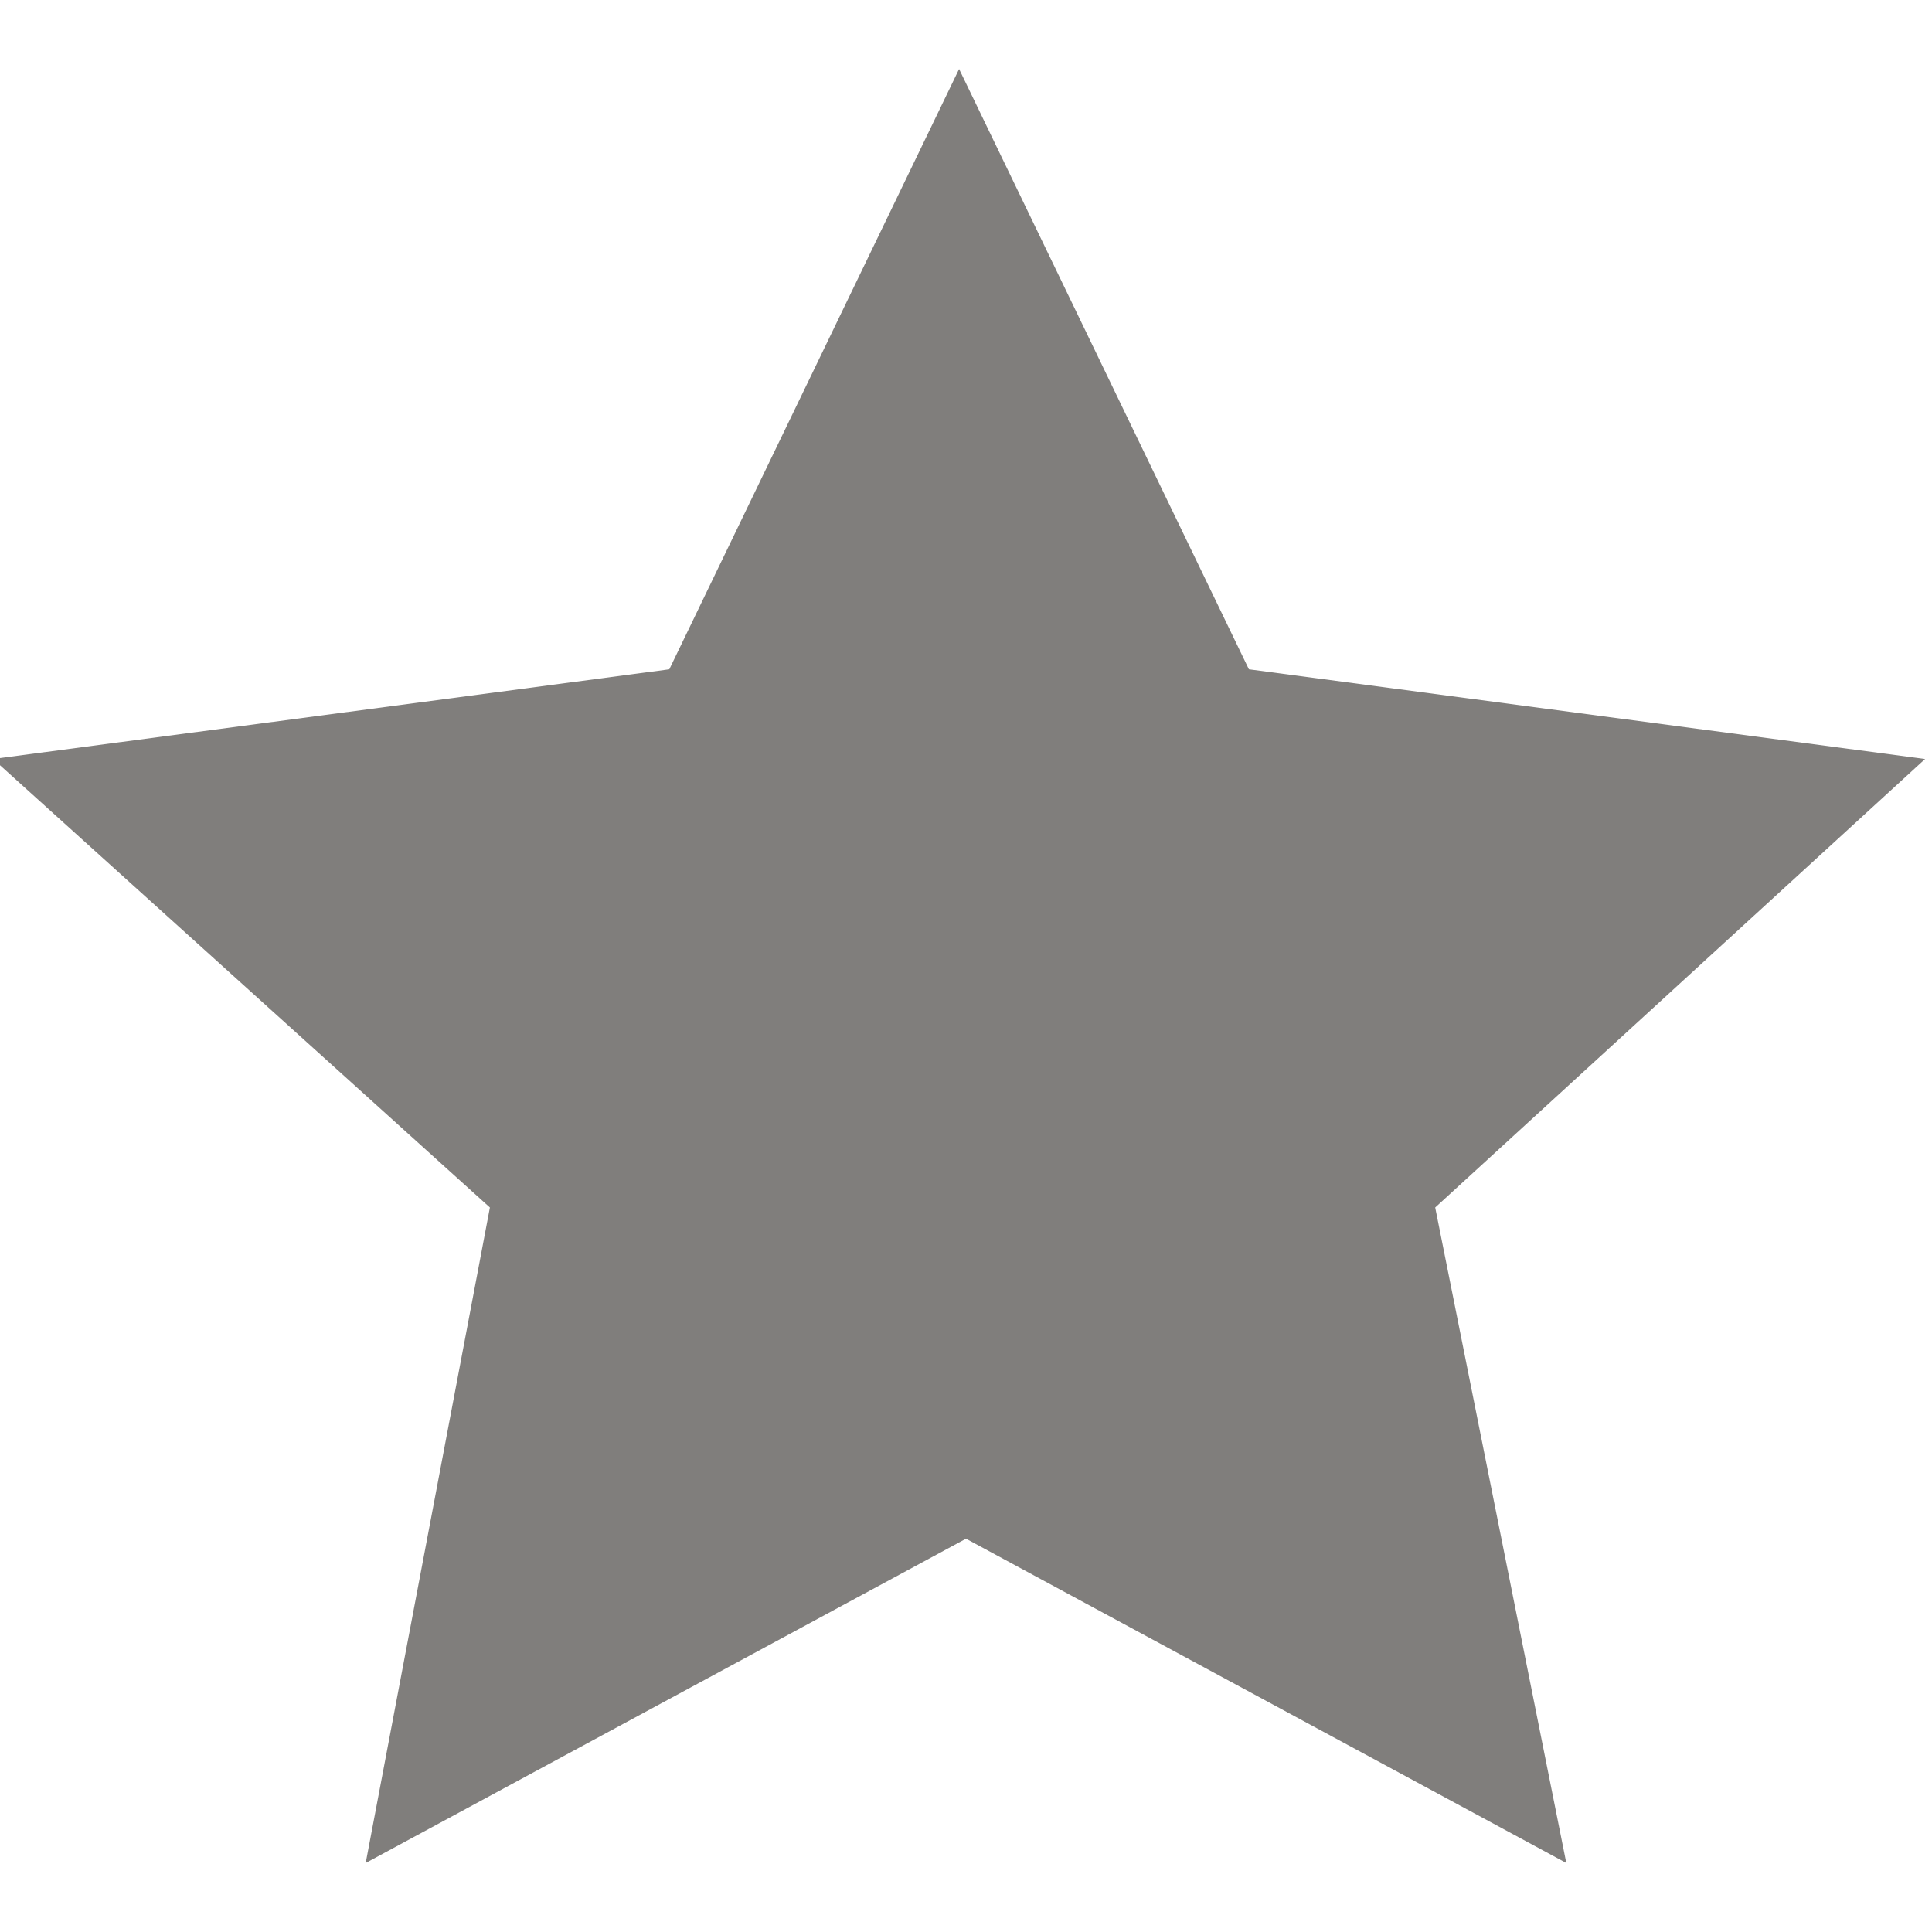 <?xml version="1.0" encoding="utf-8"?>
<!-- Generator: Adobe Illustrator 19.1.0, SVG Export Plug-In . SVG Version: 6.00 Build 0)  -->
<svg version="1.1" id="Layer_1" xmlns="http://www.w3.org/2000/svg" xmlns:xlink="http://www.w3.org/1999/xlink" x="0px" y="0px"
	 viewBox="-381 293 28 28" style="enable-background:new -381 293 28 28;" xml:space="preserve">
<style type="text/css">
	.st0{fill:#807E7C;}
</style>
<path class="st0" d="M-353.1,304l-9.8-1.3l-4.2-8.7l-4.2,8.7l-9.8,1.3l7.2,6.5l-1.8,9.5l8.7-4.7l8.7,4.7l-1.9-9.5L-353.1,304z"/>
</svg>
